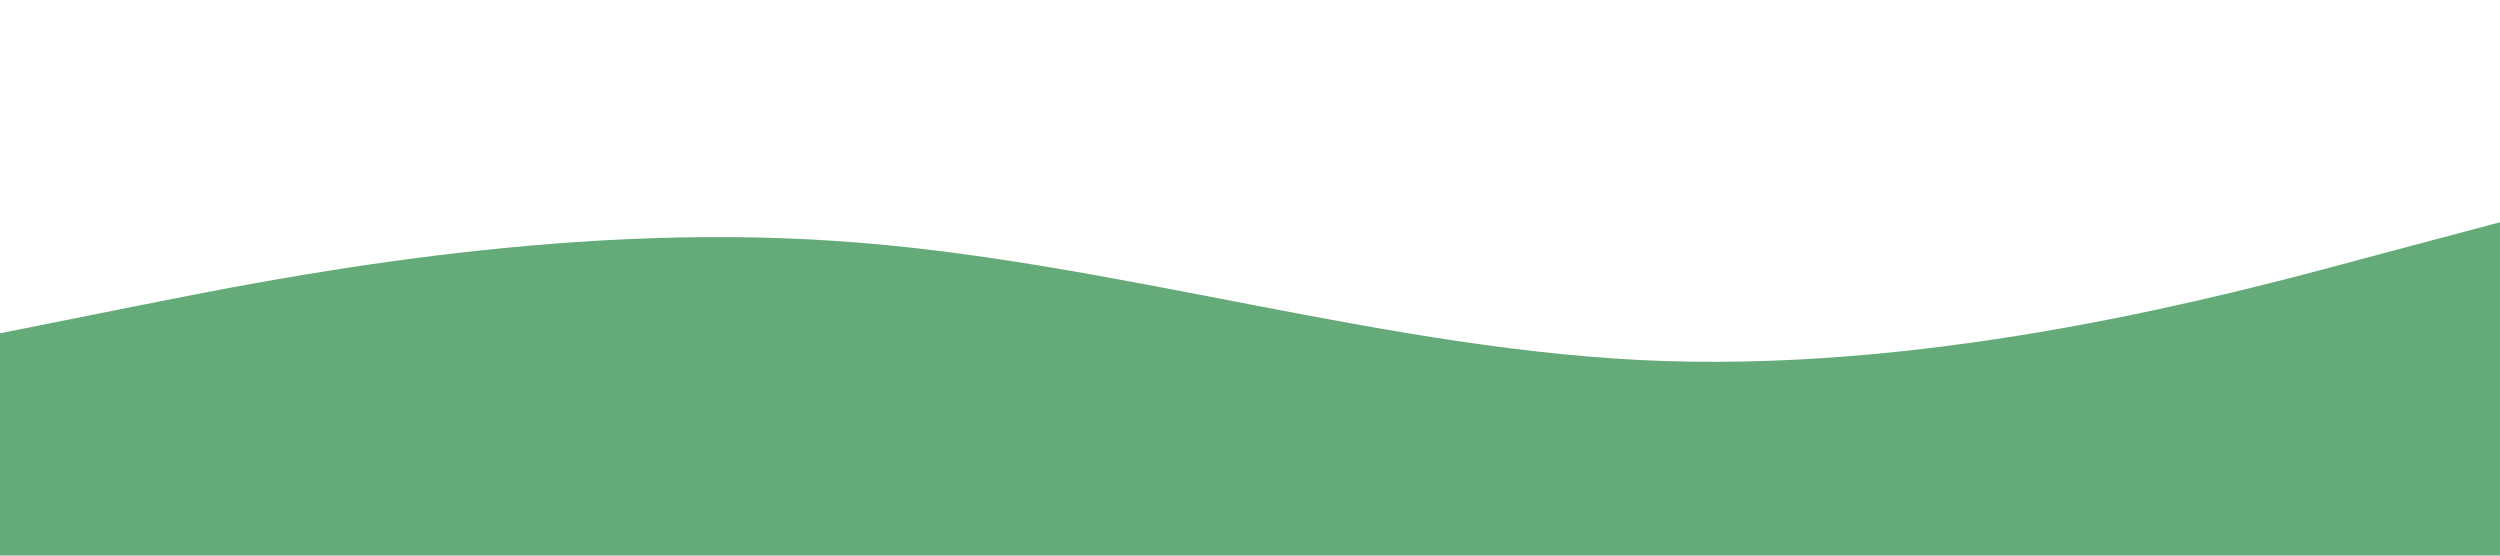 <svg xmlns="http://www.w3.org/2000/svg" viewBox="0 0 1440 320">
  <path fill="#65ab7aff" fill-opacity="1" d="M0,192L80,176C160,160,320,128,480,138.7C640,149,800,203,960,208C1120,213,1280,171,1360,149.3L1440,128L1440,320L1360,320C1280,320,1120,320,960,320C800,320,640,320,480,320C320,320,160,320,80,320L0,320Z"></path>
</svg>
